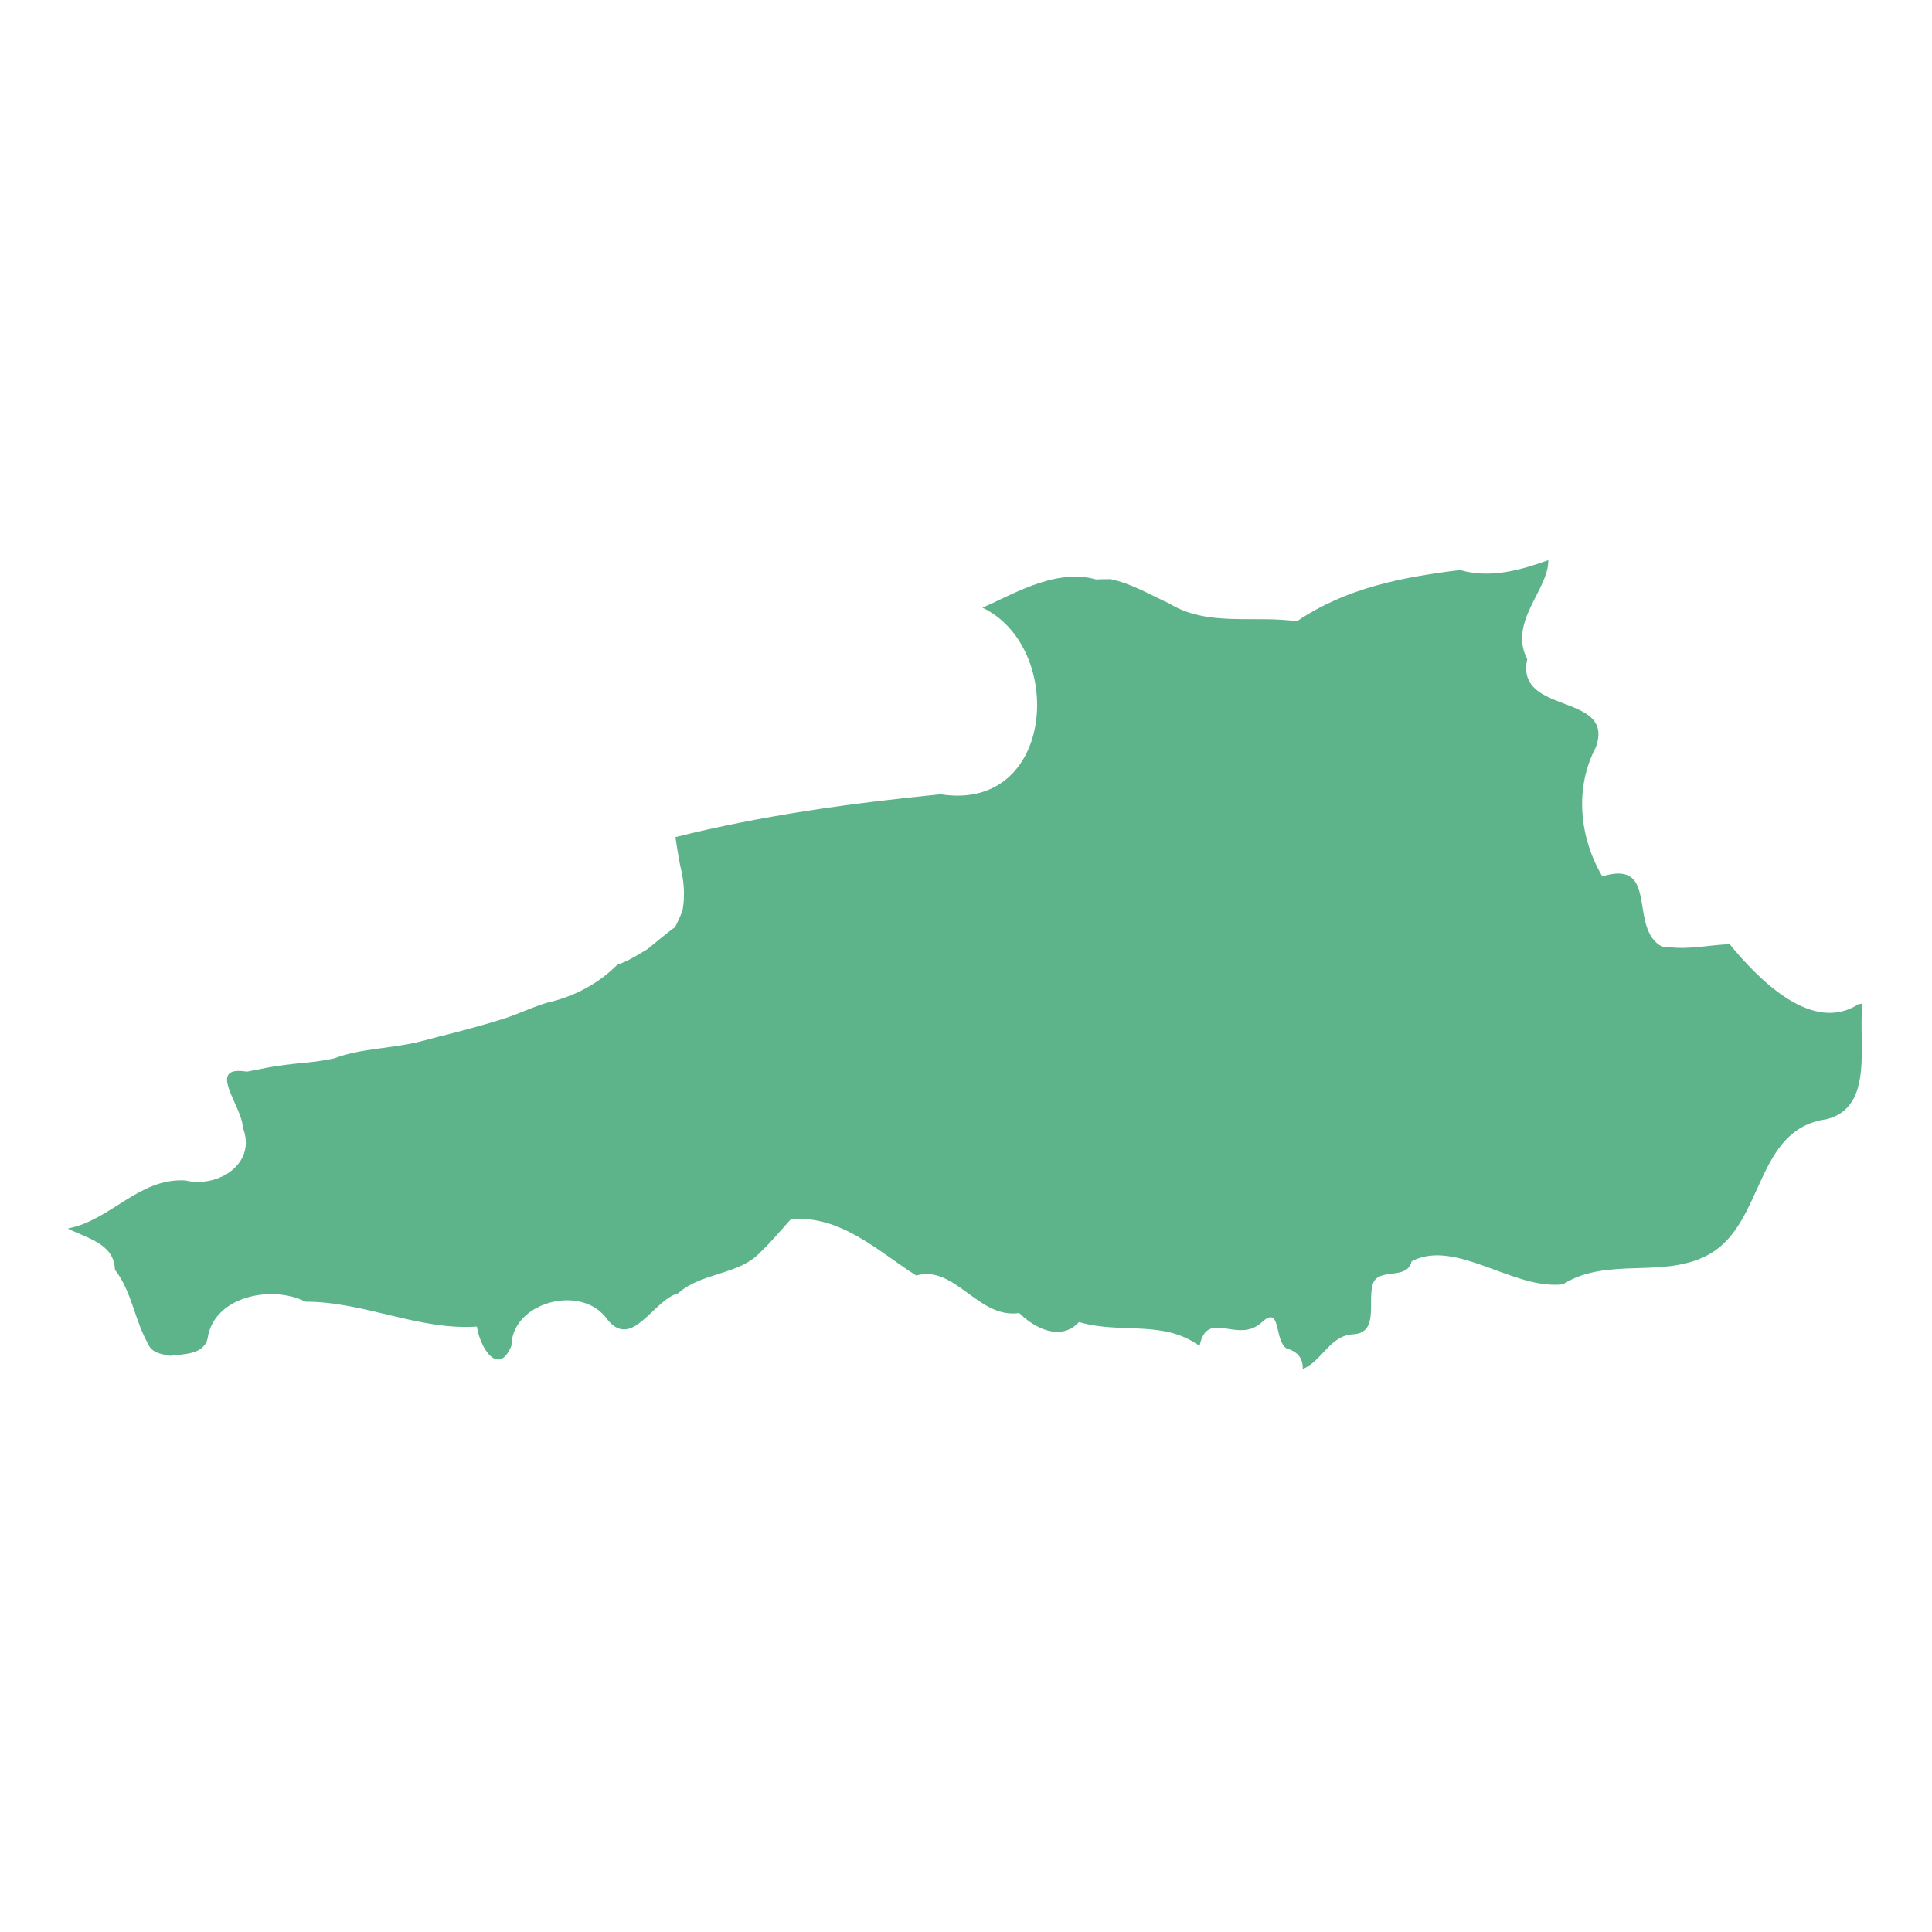 <?xml version="1.0" encoding="UTF-8" standalone="no"?>
<!DOCTYPE svg PUBLIC "-//W3C//DTD SVG 1.1//EN" "http://www.w3.org/Graphics/SVG/1.1/DTD/svg11.dtd">
<svg width="100%" height="100%" viewBox="0 0 1417 1417" version="1.1" xmlns="http://www.w3.org/2000/svg" xmlns:xlink="http://www.w3.org/1999/xlink" xml:space="preserve" style="fill-rule:evenodd;clip-rule:evenodd;stroke-linejoin:round;stroke-miterlimit:1.414;">
    <g id="takalala" transform="matrix(0.803,0,0,0.803,-402.389,-1474.27)">
        <path d="M1092.41,2702.92C1099.95,2696.67 1107.53,2690.54 1115.2,2684.5L1117.62,2682.96C1120.2,2677.71 1122.87,2672.5 1124.62,2666.92C1127.03,2653.08 1125.66,2639.5 1122.28,2626.17C1120.62,2617.62 1119.28,2609.08 1118.03,2600.54C1197.62,2580.67 1278.49,2569.54 1360.16,2561.42C1465.32,2577.88 1474.45,2427.08 1398.28,2390.88C1421.03,2382.17 1463.32,2354.04 1502.24,2365.21L1506.41,2365.04C1508.62,2365.04 1512.99,2364.95 1515.2,2364.92C1534.37,2368.71 1551.24,2379.08 1568.87,2387.04C1604.12,2408.83 1646.87,2397.71 1685.66,2403.42C1730.99,2372.74 1781.95,2363.12 1834.62,2356.59C1862.2,2364.46 1888.99,2357 1915.28,2347.58C1915.7,2374.67 1878.49,2403.92 1896.03,2438.04C1884.74,2489.74 1976.91,2468 1958.66,2518.58C1938.99,2555.92 1943.74,2601 1964.58,2636.38C2017.45,2620.3 1987.66,2684.33 2019.45,2700.75C2021.12,2700.84 2024.41,2701 2026.04,2701.08C2044.37,2703.33 2062.57,2699 2080.91,2698.33C2108.7,2732.21 2156.74,2780.08 2198.53,2753.21L2202.32,2752.59C2197.82,2788 2213.78,2847.21 2169.32,2858.25C2104.2,2867.12 2112.91,2951.83 2063.32,2980.96C2022.07,3005.04 1969.62,2982.99 1928.66,3009C1883.49,3014.46 1830.78,2966.88 1790.49,2987.96C1786.12,3006.38 1758.66,2992.46 1754.66,3010C1750.49,3025.62 1760.32,3053.54 1736.99,3054.67C1715.74,3055.79 1708.87,3078.92 1690.99,3086.42C1691.37,3076.04 1685.66,3070.25 1676.24,3067.58C1664.95,3060.83 1671.37,3028.29 1654.53,3042.83C1632.12,3065.09 1603.79,3030.25 1596.74,3065.33C1563.16,3040.96 1524.66,3054.84 1486.66,3043.46C1470.16,3061.5 1445.91,3049.12 1432.07,3035.24C1394.32,3040.75 1373.66,2990.99 1337.91,3000.96C1302.74,2978.54 1268.99,2945.66 1223.49,2949.5C1214.49,2959.42 1205.99,2969.79 1196.28,2979.04C1176.45,3000.92 1142.41,2997.62 1120.37,3017.29C1097.78,3023.33 1078.45,3069.38 1055.82,3041.13C1032.99,3008.13 968.656,3024.88 968.198,3065.25C956.115,3094.29 939.198,3066.08 936.698,3047.62C884.119,3051.33 833.656,3024.8 780.035,3024.88C749.615,3009.33 696.115,3019.71 690.656,3058.75C686.948,3073.45 668.365,3072.71 656.365,3074.33C648.365,3072.71 639.41,3071.67 636.115,3062.96C623.952,3041.33 621.49,3015.58 606.077,2995.63C605.281,2971.46 580.24,2967 563.031,2958.04C602.24,2950.58 627.823,2911.83 670.24,2914.12C700.365,2921.42 735.948,2898.79 722.865,2865.79C722.448,2846.08 688.323,2808.46 726.656,2814.79C737.865,2812.62 749.031,2810.08 760.365,2808.75C763.175,2809.34 765.013,2810.09 766.135,2810.94C765.015,2810.09 763.177,2809.34 760.365,2808.75C764.657,2808.16 768.949,2807.66 773.282,2807.25C784.365,2806.33 795.407,2805 806.282,2802.63C830.615,2793.55 856.824,2793.79 881.907,2787.96C891.157,2785.83 900.199,2783 909.449,2780.92C911.377,2780.84 913.247,2780.86 915.064,2780.96C913.247,2780.86 911.377,2780.84 909.448,2780.92C927.031,2776.33 944.656,2771.7 961.99,2766.13C975.031,2761.92 987.365,2755.79 1000.53,2751.88C1000.91,2752.75 1001.3,2753.63 1001.69,2754.52C1001.3,2753.63 1000.91,2752.75 1000.53,2751.88C1025.49,2746.25 1047.53,2734.5 1064.66,2717.33C1065.99,2716.79 1068.62,2715.75 1069.91,2715.21C1077.12,2712.25 1083.78,2708.08 1090.45,2704.04L1092.41,2702.92L1092.41,2702.92ZM728.477,2836.71C731.065,2844.03 734.794,2851.82 737.902,2859.55C734.79,2851.82 731.06,2844.03 728.477,2836.71ZM766.69,2811.44L766.709,2811.45L766.702,2811.45L766.69,2811.44ZM766.545,2811.29L766.592,2811.34L766.55,2811.3L766.545,2811.29ZM766.431,2811.19L766.497,2811.25L766.469,2811.22L766.431,2811.19ZM766.283,2811.06L766.394,2811.15C766.358,2811.12 766.321,2811.09 766.283,2811.06ZM766.147,2810.95L766.262,2811.04L766.206,2811L766.147,2810.95ZM915.717,2781L915.89,2781.02L915.774,2781.01L915.717,2781ZM915.107,2780.97L915.513,2780.99L915.336,2780.98L915.107,2780.97Z" style="fill:rgb(93,179,138);"/>
    </g>
</svg>
